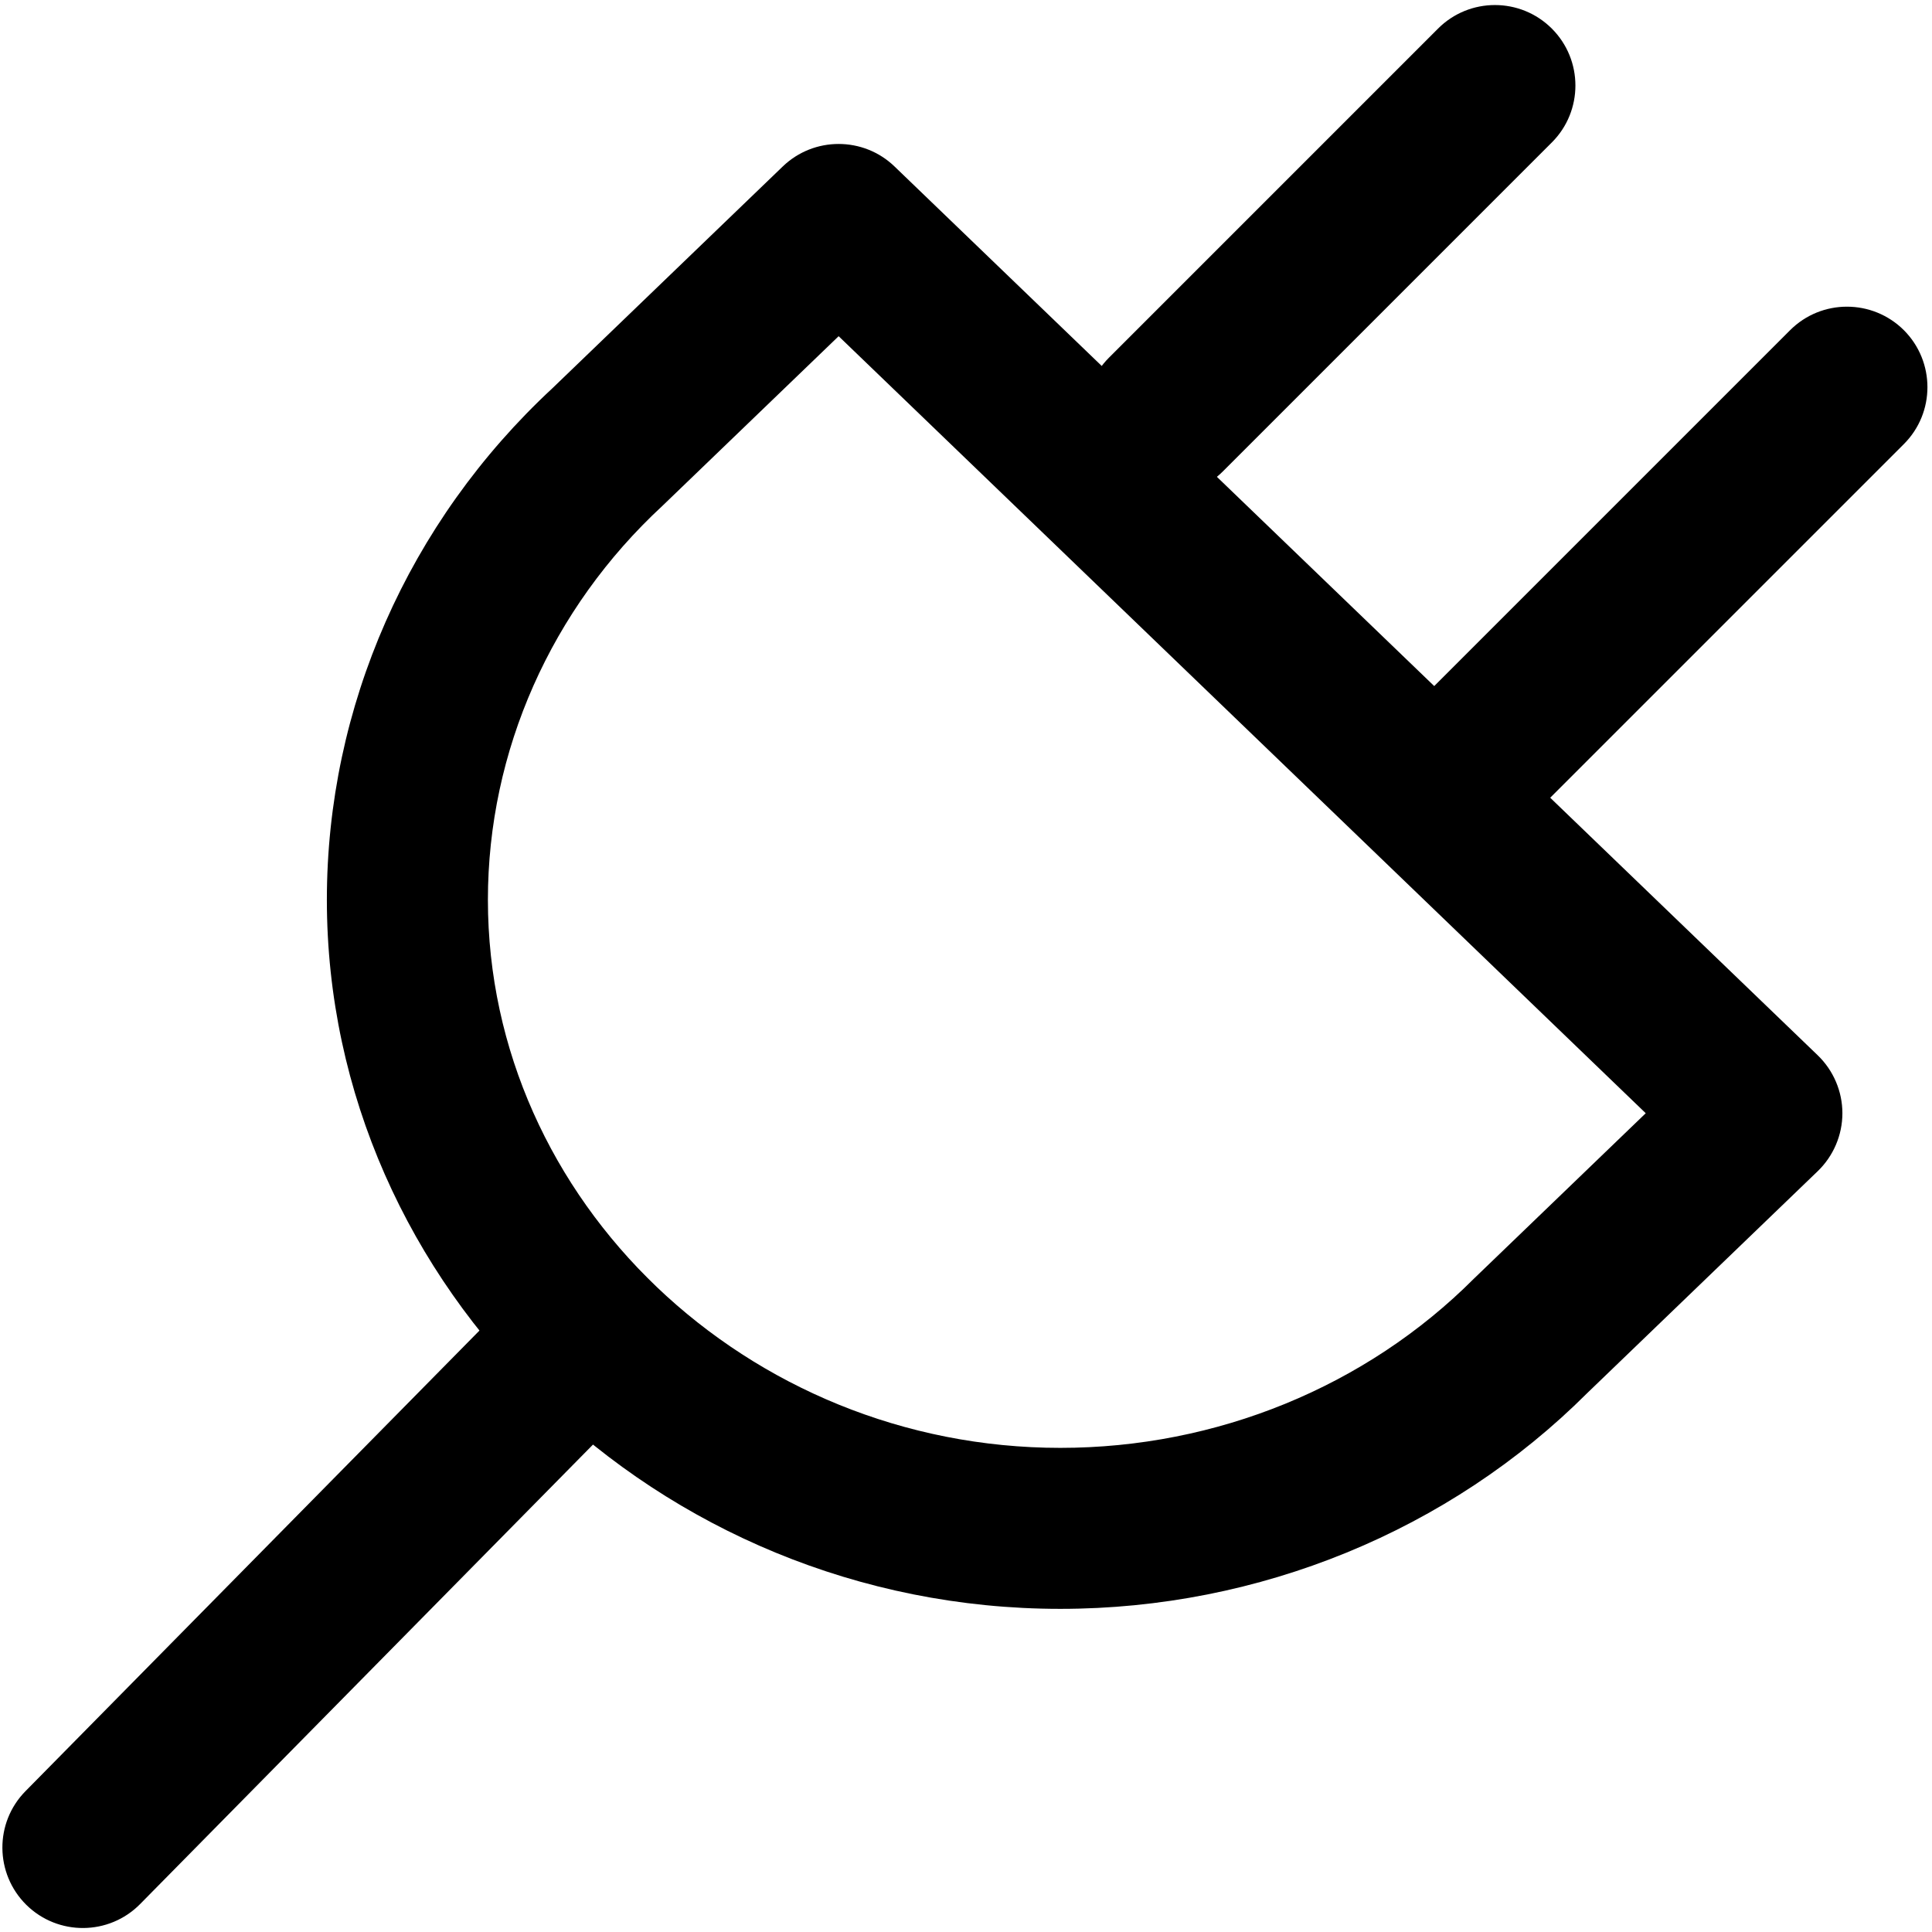 <?xml version="1.0" encoding="UTF-8" standalone="no"?>
<!DOCTYPE svg PUBLIC "-//W3C//DTD SVG 1.1//EN" "http://www.w3.org/Graphics/SVG/1.1/DTD/svg11.dtd">
<svg width="100%" height="100%" viewBox="0 0 24 24" version="1.1" xmlns="http://www.w3.org/2000/svg" xmlns:xlink="http://www.w3.org/1999/xlink" xml:space="preserve" xmlns:serif="http://www.serif.com/" style="fill-rule:evenodd;clip-rule:evenodd;stroke-linejoin:round;stroke-miterlimit:2;">
    <g id="Expanded">
        <g transform="matrix(1.396,0,0,1.344,-3.242,-5.276)">
            <path d="M10.282,5.464L18.497,13.679C18.637,13.819 18.717,14.013 18.717,14.215C18.717,14.417 18.637,14.611 18.497,14.751C18.497,14.751 16.447,16.801 16.447,16.801C15.22,18.074 13.526,18.796 11.758,18.796C8.17,18.796 5.231,15.83 5.231,12.242C5.231,10.46 5.955,8.751 7.238,7.514L9.288,5.464C9.565,5.187 10.005,5.187 10.282,5.464ZM9.785,7.033L8.228,8.59C8.225,8.593 8.221,8.597 8.218,8.6C7.227,9.552 6.664,10.868 6.664,12.242C6.664,15.029 8.971,17.308 11.758,17.308C13.146,17.308 14.477,16.744 15.439,15.743C15.442,15.74 15.446,15.736 15.449,15.733C15.449,15.733 16.967,14.215 16.967,14.215L9.785,7.033Z"/>
        </g>
        <g transform="matrix(1.338,-0.339,-0.339,1.339,2.877,-2.981)">
            <path d="M4.478,21.024C4.248,21.26 3.743,21.135 3.351,20.747C2.959,20.358 2.827,19.852 3.057,19.617L6.79,15.796C7.02,15.561 7.525,15.685 7.917,16.074C8.309,16.462 8.44,16.968 8.21,17.204L4.478,21.024Z"/>
        </g>
        <g transform="matrix(1.084,-0.084,-0.084,1.084,2.647,-2.014)">
            <path d="M14.293,3.293C14.627,2.959 15.215,3.005 15.605,3.395C15.995,3.785 16.041,4.373 15.707,4.707L12.207,8.207C11.873,8.541 11.285,8.495 10.895,8.105C10.505,7.715 10.459,7.127 10.793,6.793L14.293,3.293Z"/>
        </g>
        <g transform="matrix(1.131,-0.131,-0.131,1.131,1.502,-2.749)">
            <path d="M19.293,8.293C19.602,7.983 20.17,8.049 20.561,8.439C20.951,8.83 21.017,9.398 20.707,9.707L17.207,13.207C16.898,13.517 16.33,13.451 15.939,13.061C15.549,12.67 15.483,12.102 15.793,11.793L19.293,8.293Z"/>
        </g>
    </g>
</svg>
